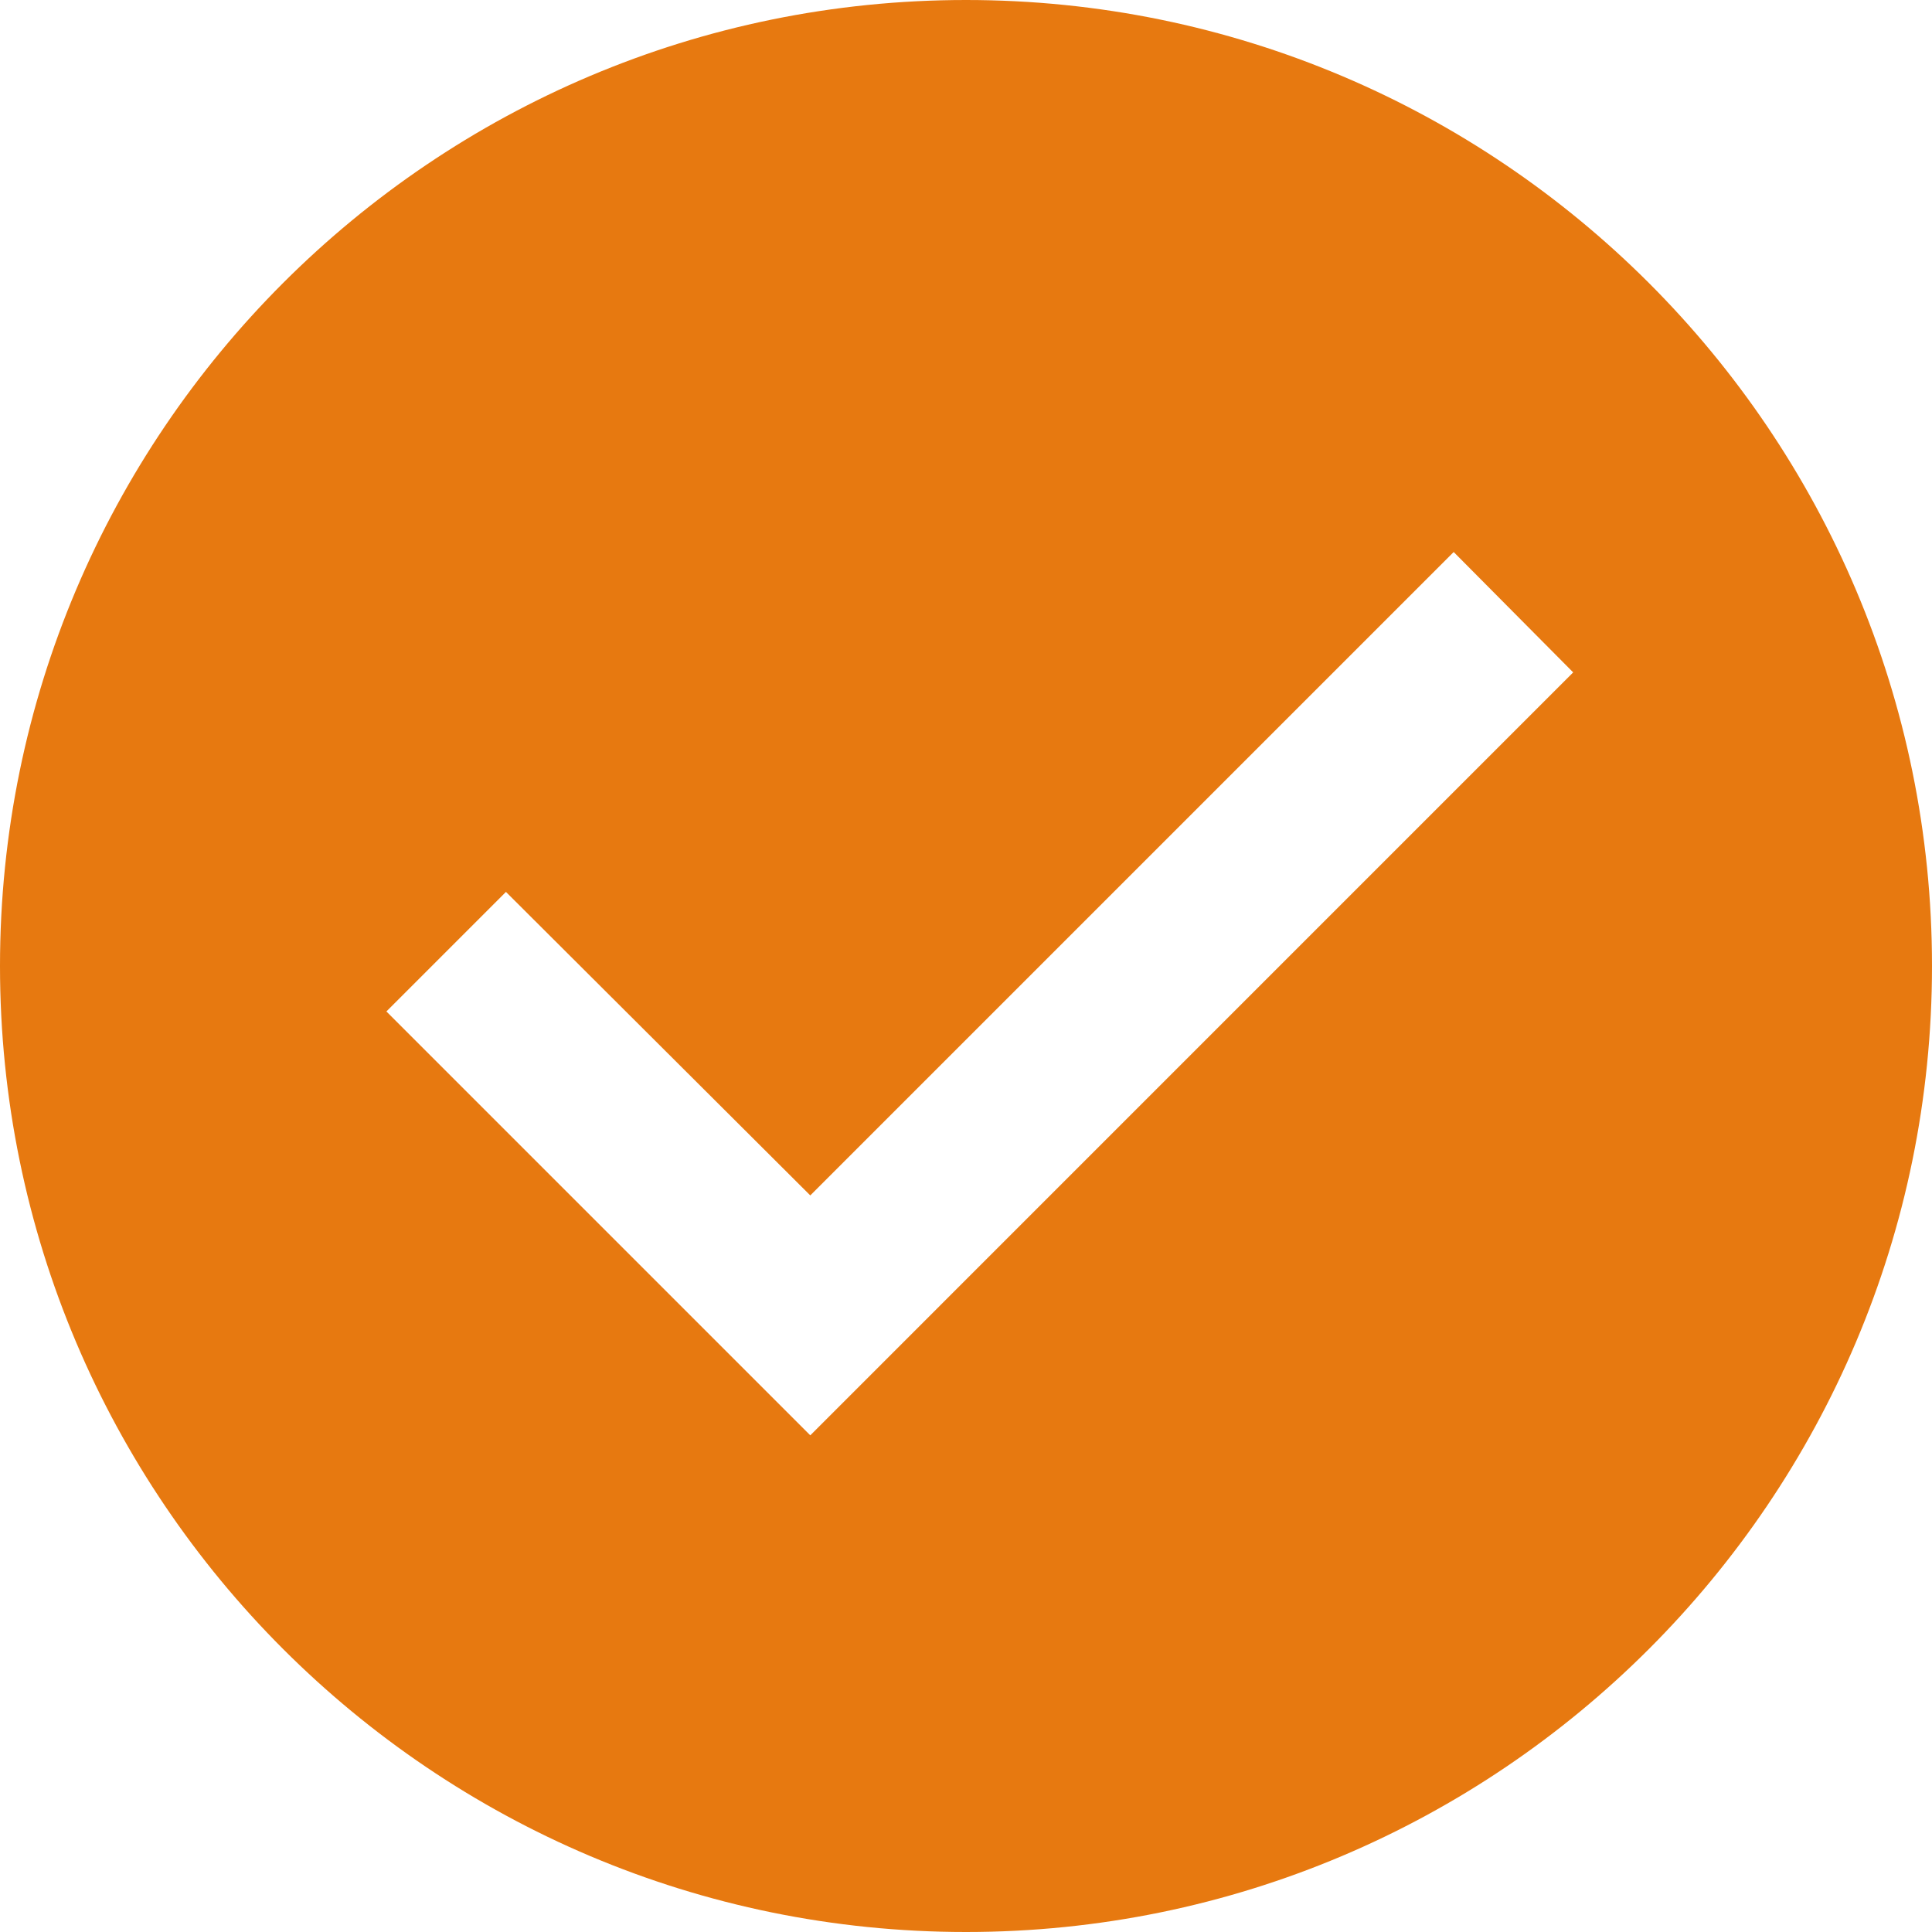 <svg width="40" height="40" viewBox="0 0 40 40" fill="none" xmlns="http://www.w3.org/2000/svg">
<path d="M20 0C8.96 0 0 8.96 0 20C0 31.04 8.96 40 20 40C31.04 40 40 31.04 40 20C40 8.96 31.04 0 20 0ZM16.776 29.717L8 20.941L10.475 18.466L16.776 24.75L30.097 11.429L32.571 13.921L16.776 29.717Z" fill="#E77910"/>
</svg>
